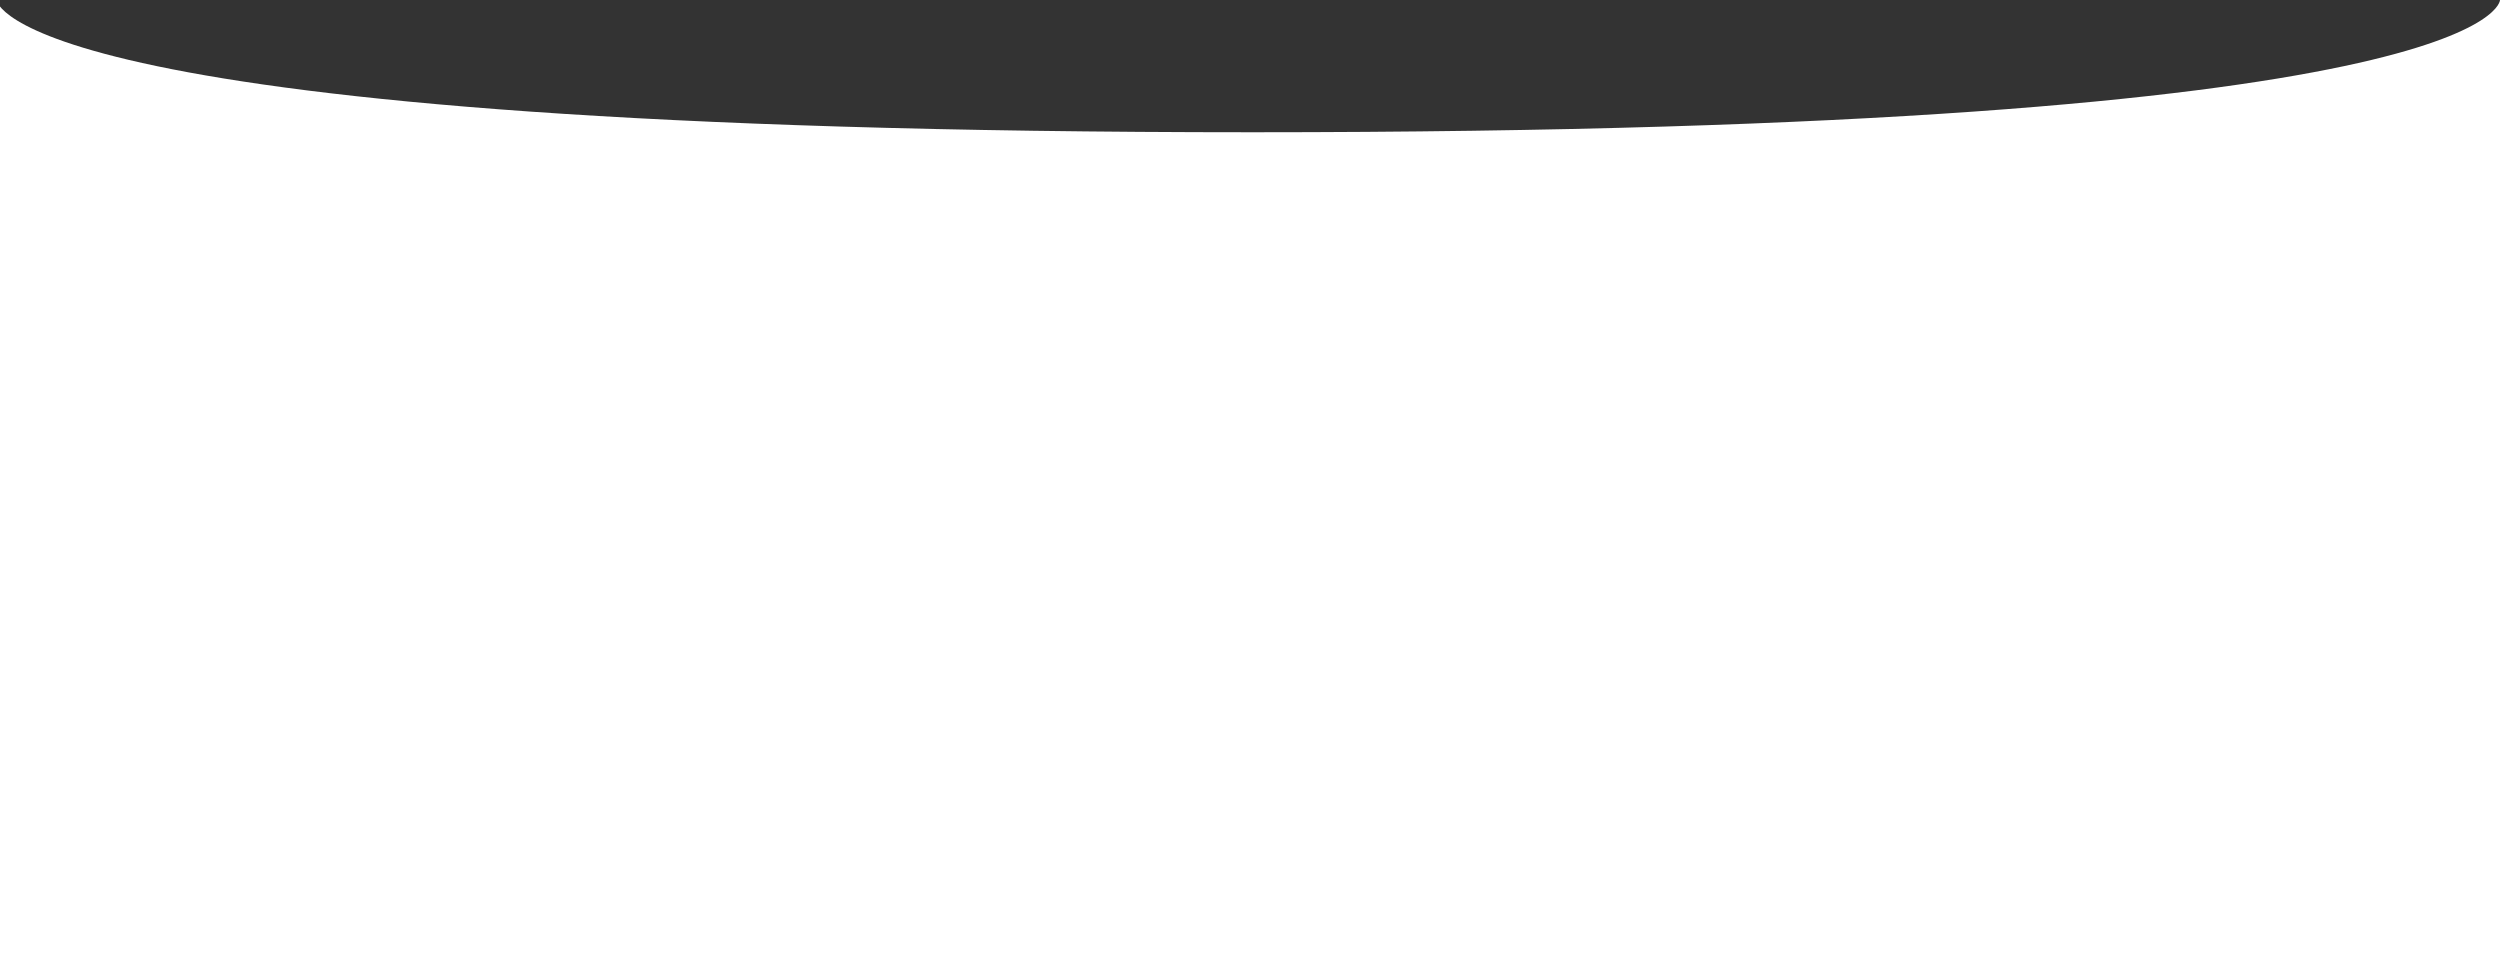 <svg xmlns="http://www.w3.org/2000/svg" width="1438" height="554" viewBox="0 0 1438 554" fill="none"><rect x="0" y="0" width="1438" height="554" fill="#333333" stroke="none"/><path d="M-2 0C-2 0 3 76.072 720.5 76.072C1438 76.072 1438 0 1438 0V554H-2V0Z" fill="white"></path></svg>